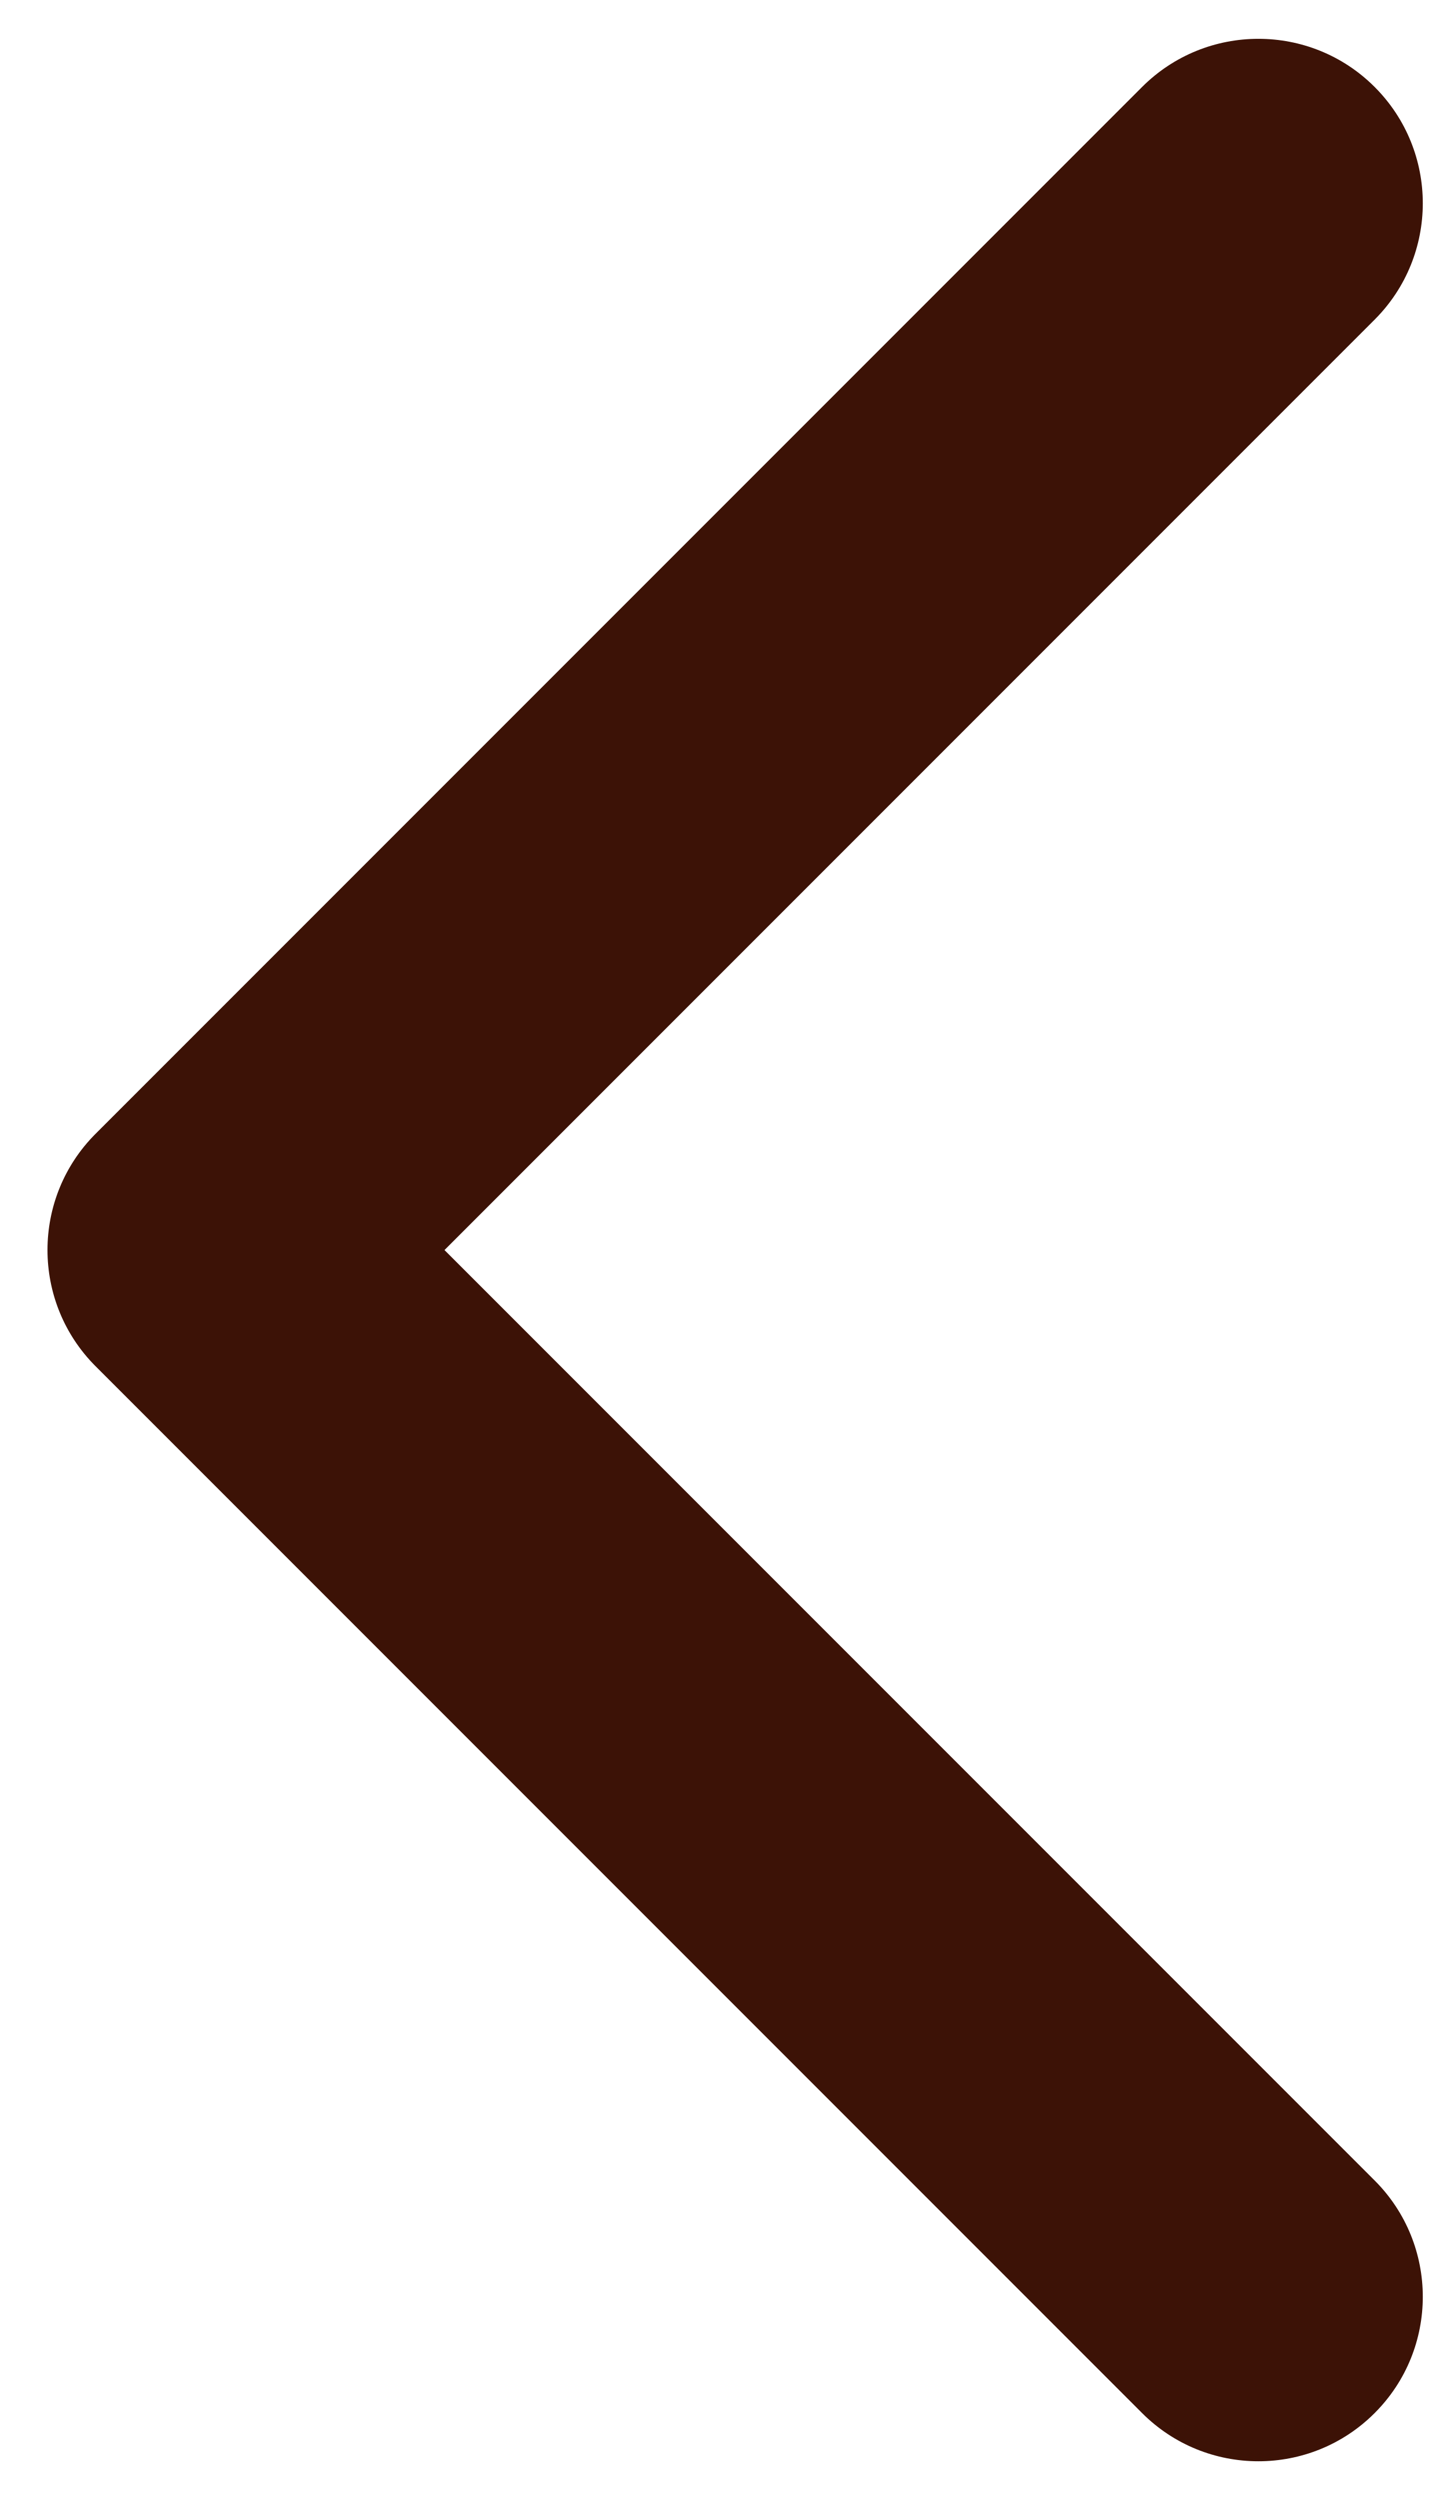 <svg  width="22" height="38" viewBox="0 0 22 38" fill="none" xmlns="http://www.w3.org/2000/svg">
<path d="M1.454 17.232C0.478 18.208 0.478 19.791 1.454 20.767L17.364 36.677C18.341 37.654 19.924 37.654 20.9 36.677C21.876 35.701 21.876 34.118 20.9 33.142L6.758 19L20.9 4.858C21.876 3.881 21.876 2.298 20.9 1.322C19.924 0.346 18.341 0.346 17.364 1.322L1.454 17.232ZM5.889 16.5L3.222 16.5L3.222 21.5L5.889 21.5L5.889 16.5Z" fill="#3C1206"/>
</svg>
